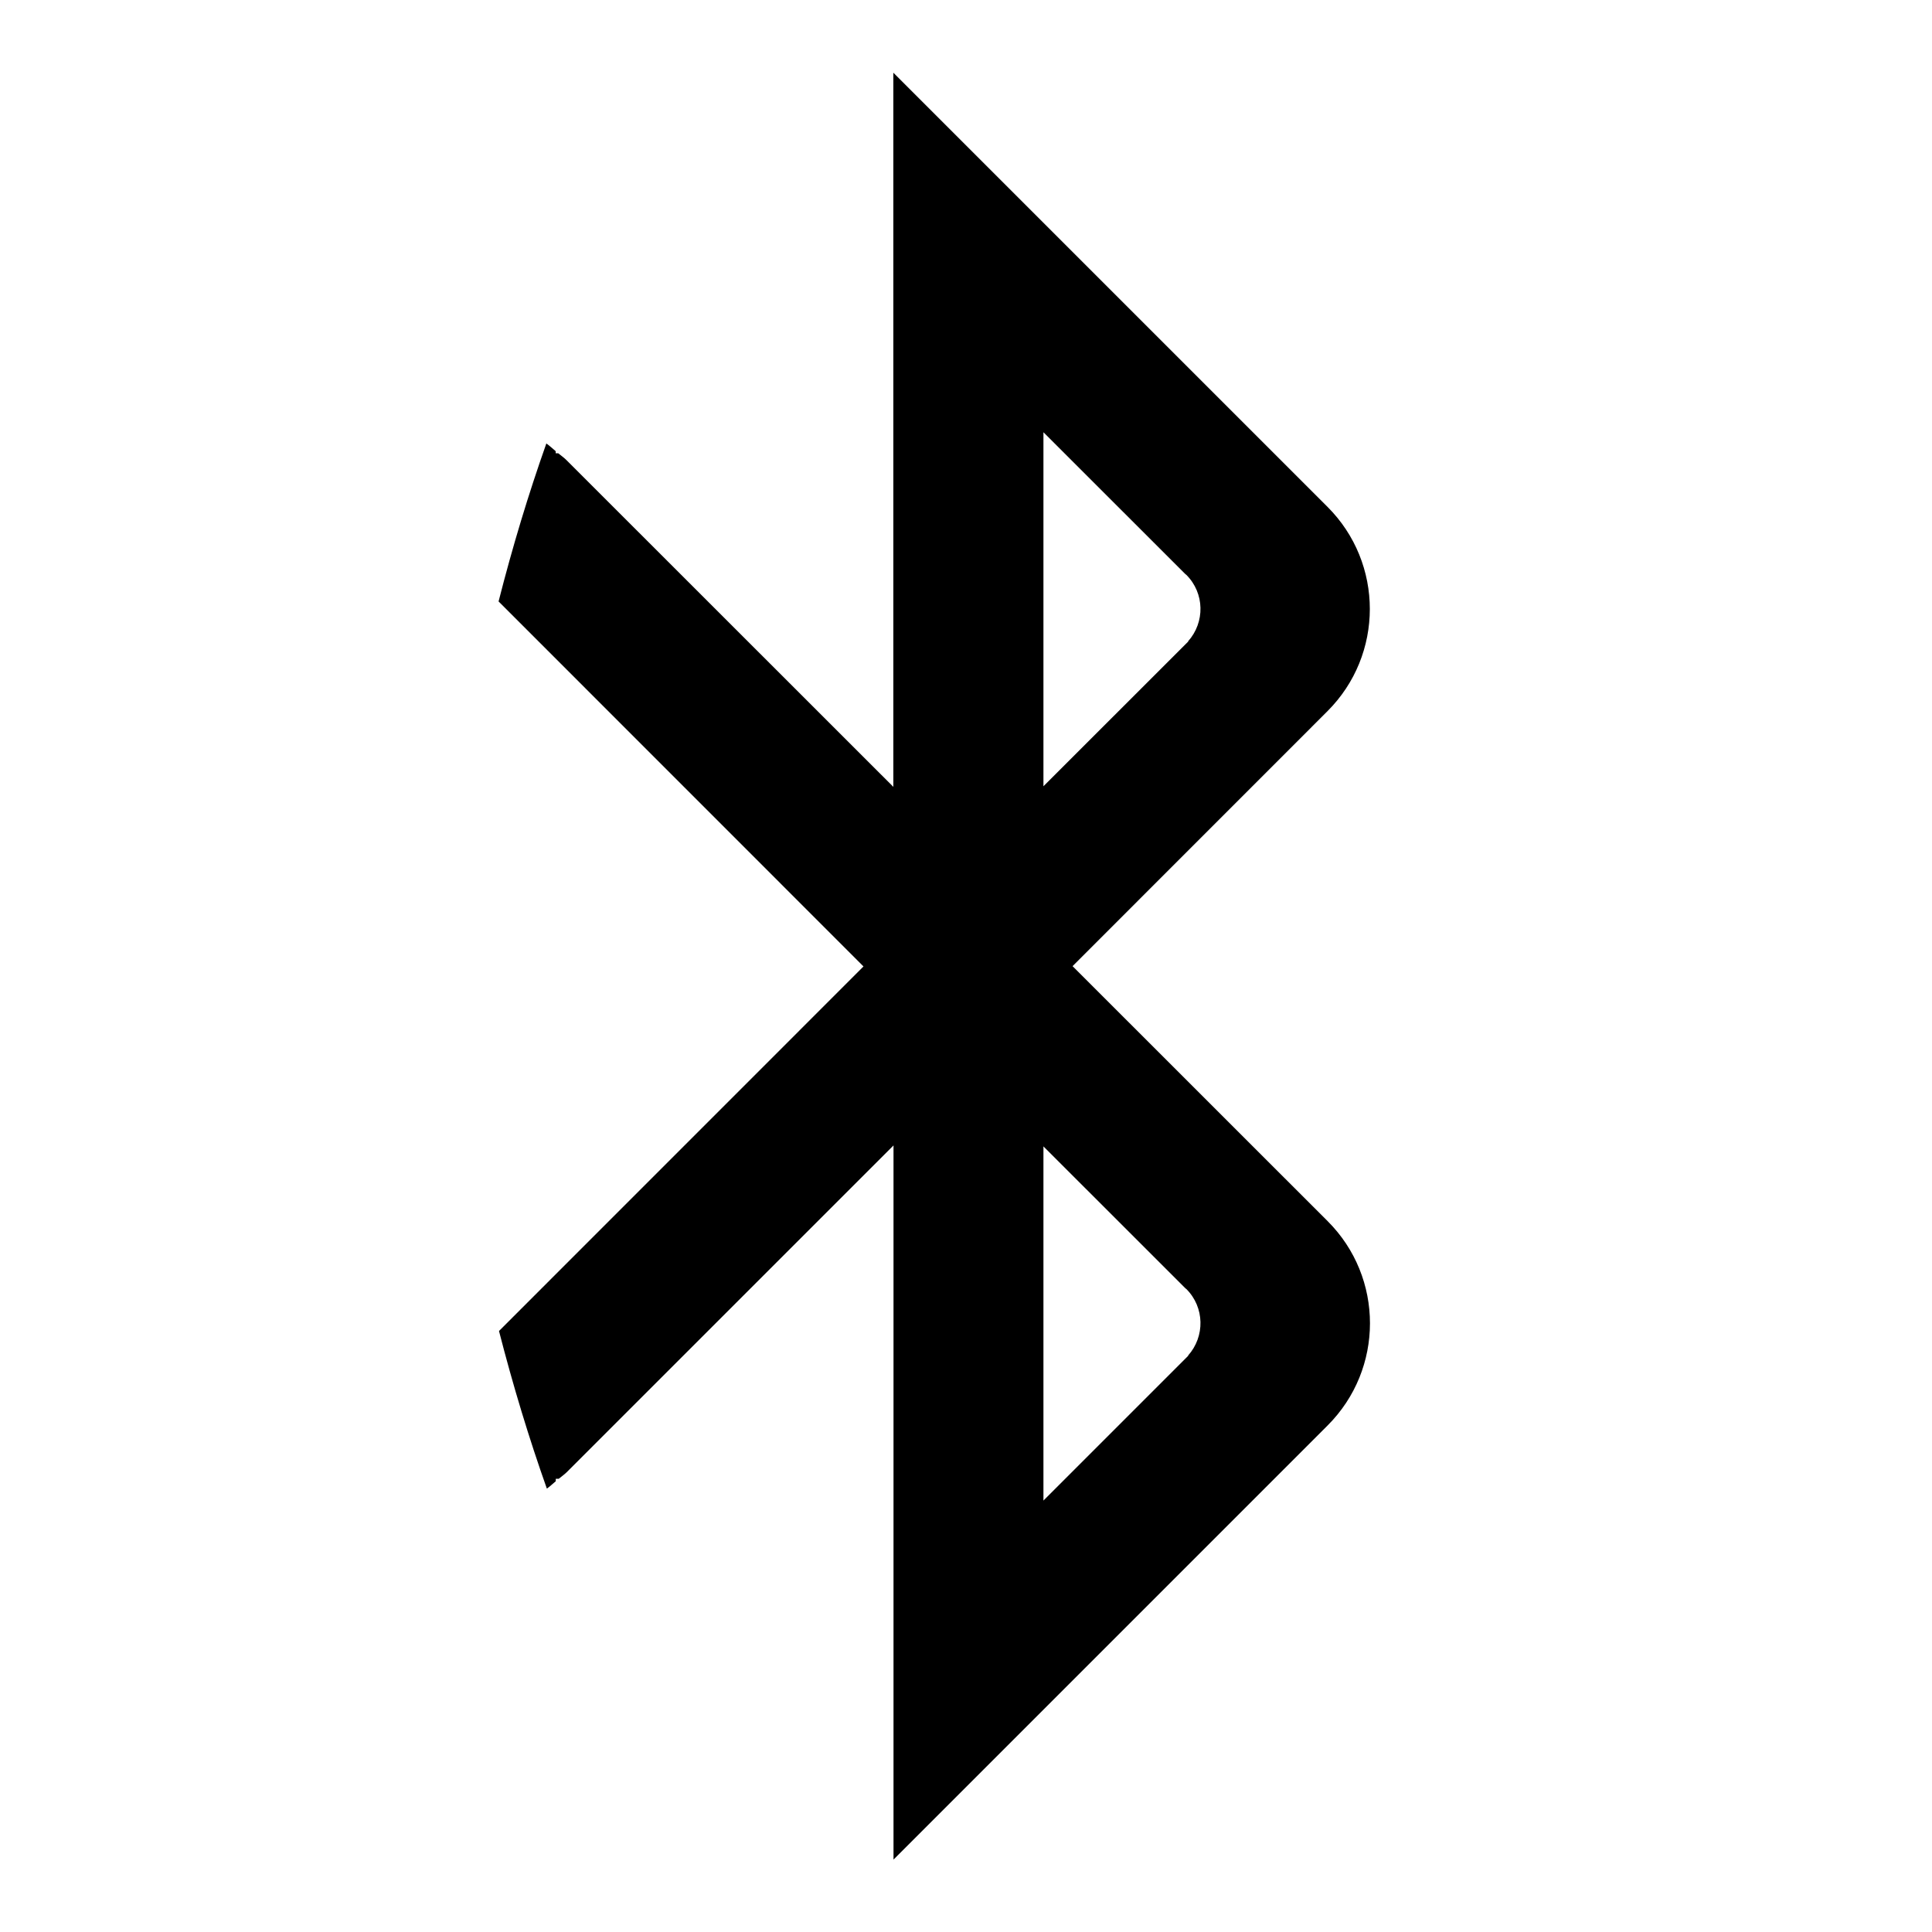 <?xml version="1.0" encoding="UTF-8" standalone="no"?>
<!-- Created with Inkscape (http://www.inkscape.org/) -->

<svg
   xmlns:dc="http://purl.org/dc/elements/1.1/"
   xmlns:cc="http://creativecommons.org/ns#"
   xmlns:rdf="http://www.w3.org/1999/02/22-rdf-syntax-ns#"
   xmlns:svg="http://www.w3.org/2000/svg"
   xmlns="http://www.w3.org/2000/svg"
   xmlns:inkscape="http://www.inkscape.org/namespaces/inkscape"
   version="1.1"
   width="960"
   height="960"
   viewBox="0 0 960 960"
   id="svg2">
  <defs
     id="defs8" />
  <path
     d="m 532.956,480.072 126.653,-126.69 c 28.07,-28.035 28.07,-73.514 0,-101.55 L 443.9,36.126 V 390.983 L 281.518,228.67 c -1.283,-1.32 -2.748,-2.272 -4.14,-3.444 h -1.247 V 224.2 c -1.53,-1.283 -3.04,-2.71 -4.65,-3.848 -8.83,24.957 -16.78,51.16 -23.74,78.5 L 429.06,480.22 247.95,661.368 c 7,27.265 14.95,53.43 23.783,78.316 1.54,-1.063 2.932,-2.455 4.433,-3.665 v -1.21 h 1.465 c 1.32,-1.1 2.72,-2.06 3.96,-3.27 l 162.39,-162.38 v 354.86 l 215.7,-215.71 c 28.07,-28.07 28.07,-73.513 0,-101.55 L 532.95,480.07 z m -14.476,-265.29 70.4,70.363 c 0.184,0.184 0.402,0.293 0.622,0.513 9.088,9.088 9.308,23.565 0.843,33.02 l 0.11,0.07 -71.975,71.94 V 214.78 z M 590.455,673.645 518.48,745.62 V 569.64 l 70.4,70.363 c 0.183,0.22 0.4,0.33 0.62,0.513 9.09,9.088 9.31,23.6 0.844,33.055 l 0.11,0.08 z"
     inkscape:connector-curvature="0"
     id="path4" />
</svg>
